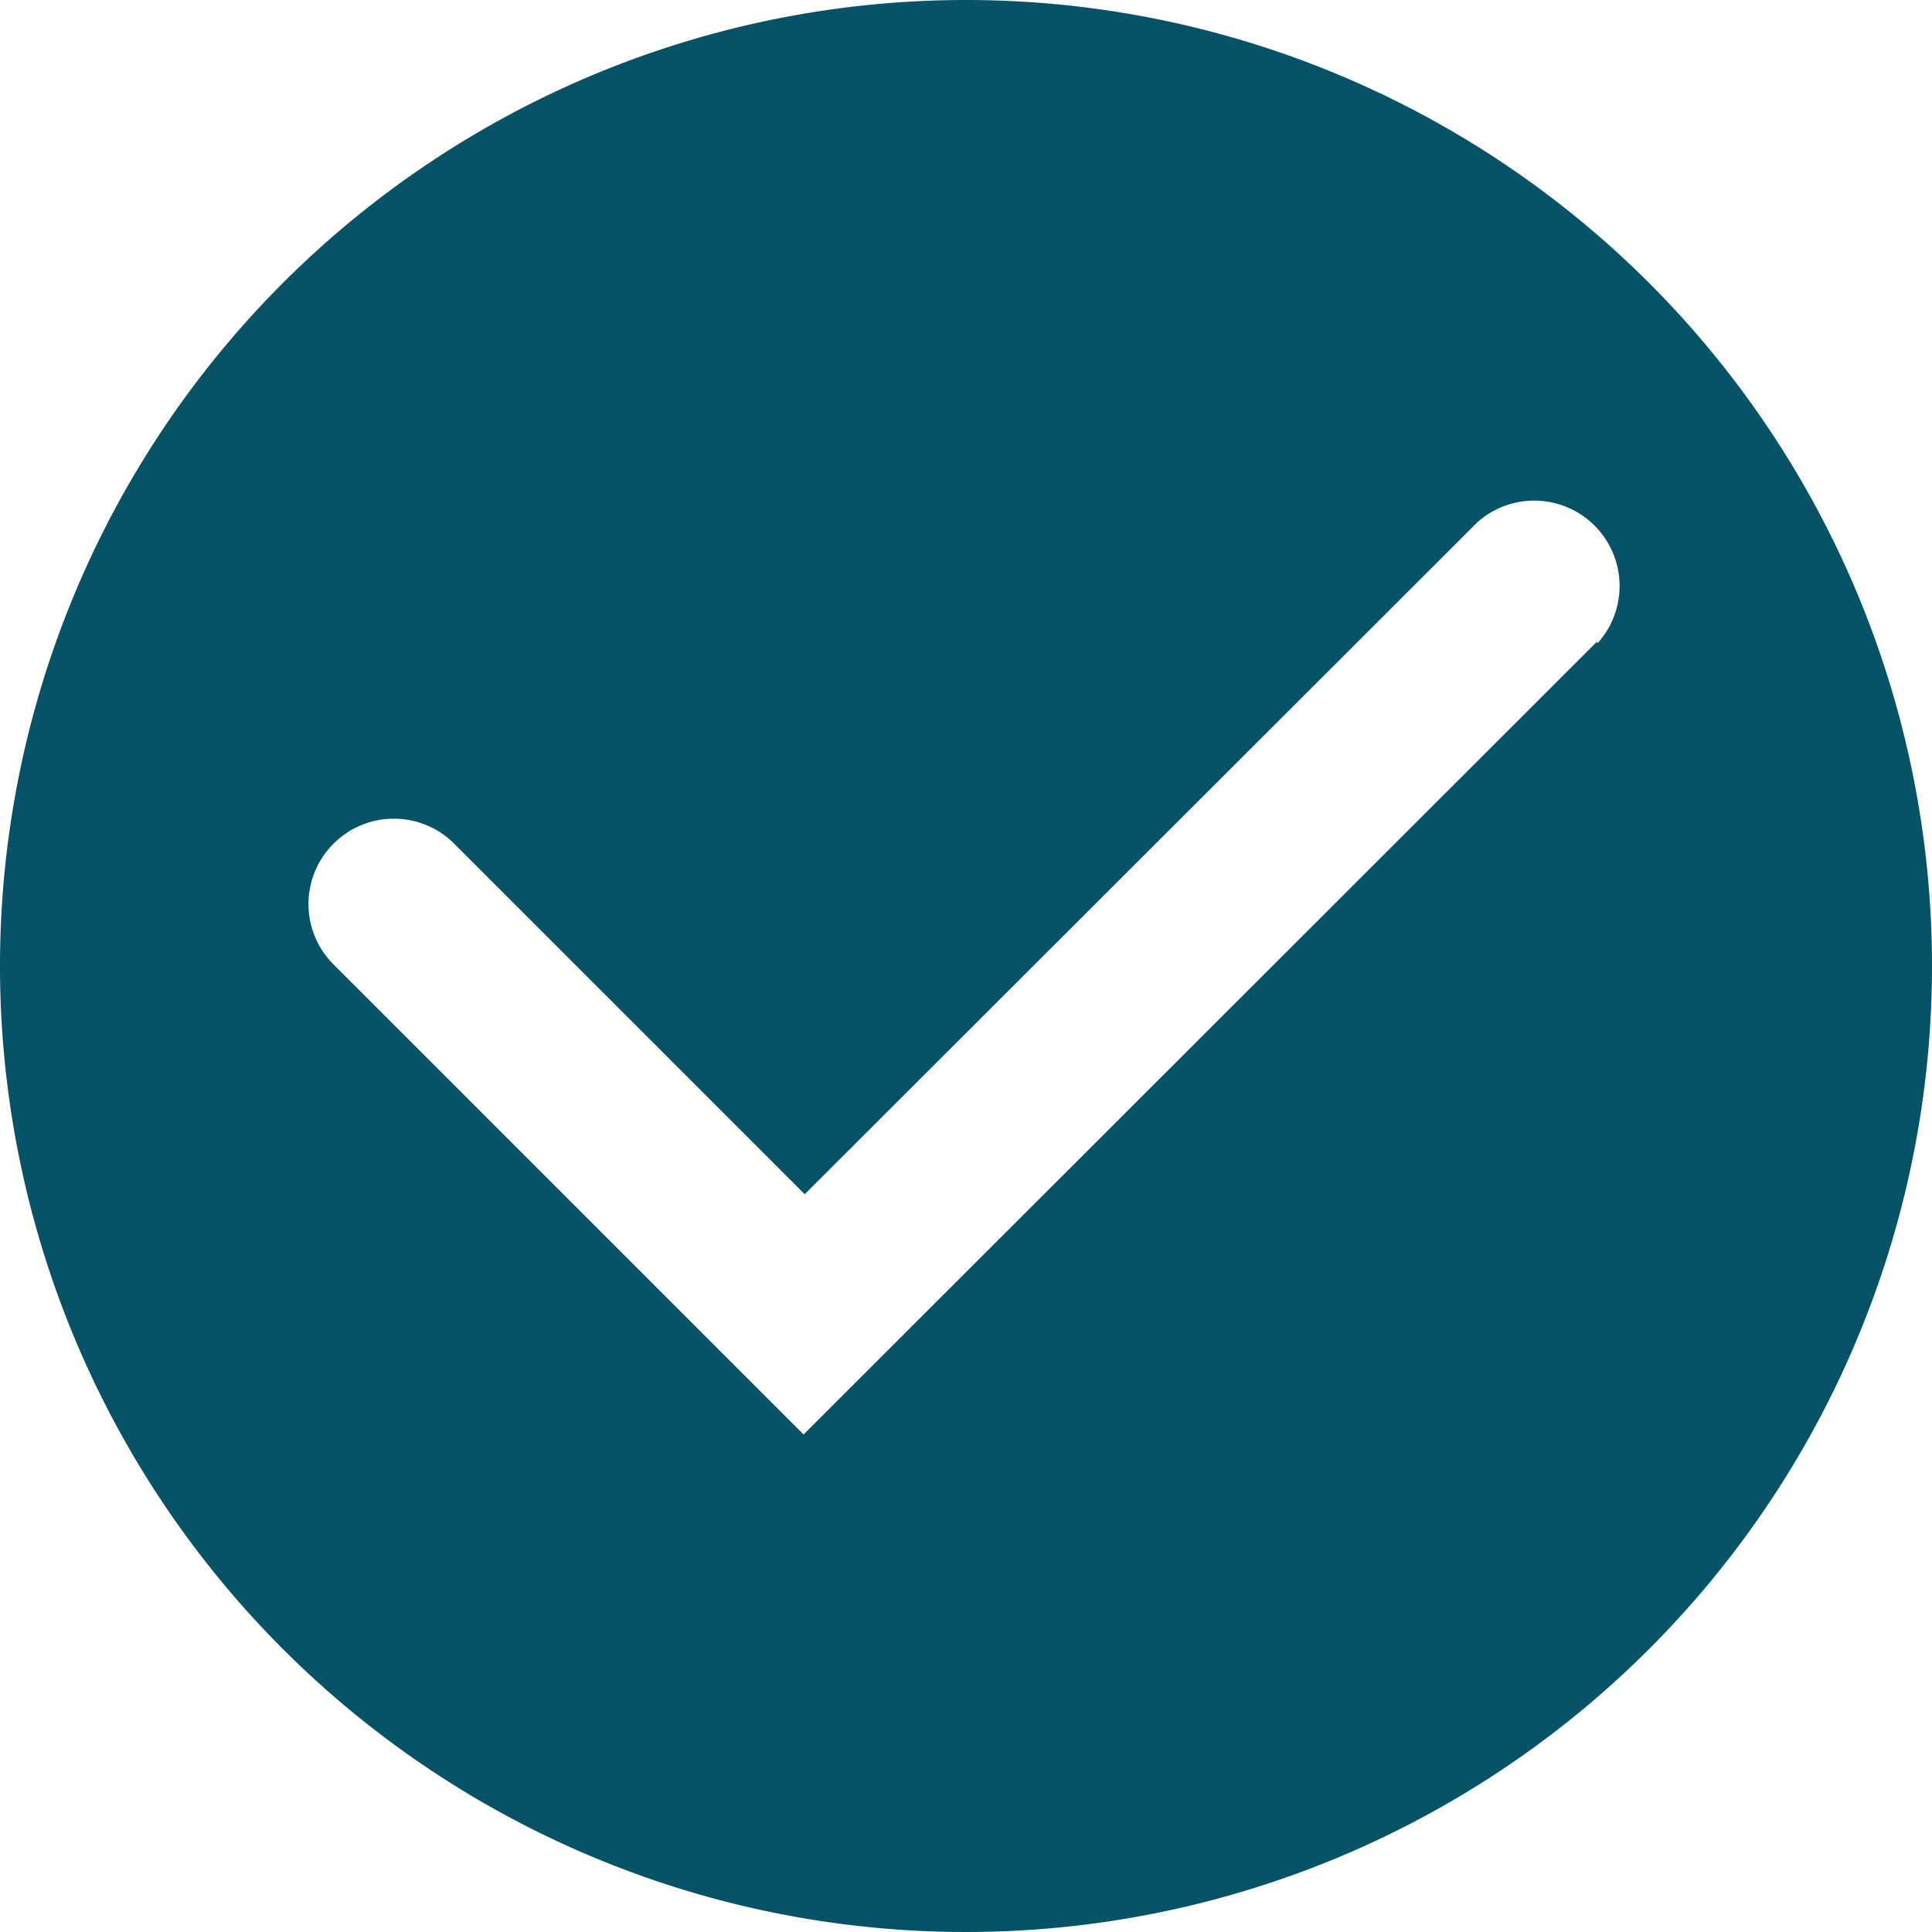 <svg id="success-standard-solid" xmlns="http://www.w3.org/2000/svg" width="26.36" height="26.36" viewBox="0 0 26.36 26.36">
  <path id="success-standard-solid-2" data-name="success-standard-solid" d="M15.18,2A13.18,13.18,0,1,0,28.36,15.18,13.18,13.18,0,0,0,15.18,2Zm8.608,8.756L12.964,21.572,6.572,15.18a1.165,1.165,0,1,1,1.647-1.647l4.761,4.761,9.177-9.168A1.165,1.165,0,0,1,23.8,10.773Z" transform="translate(-2 -2)" fill="#065367"/>
</svg>
